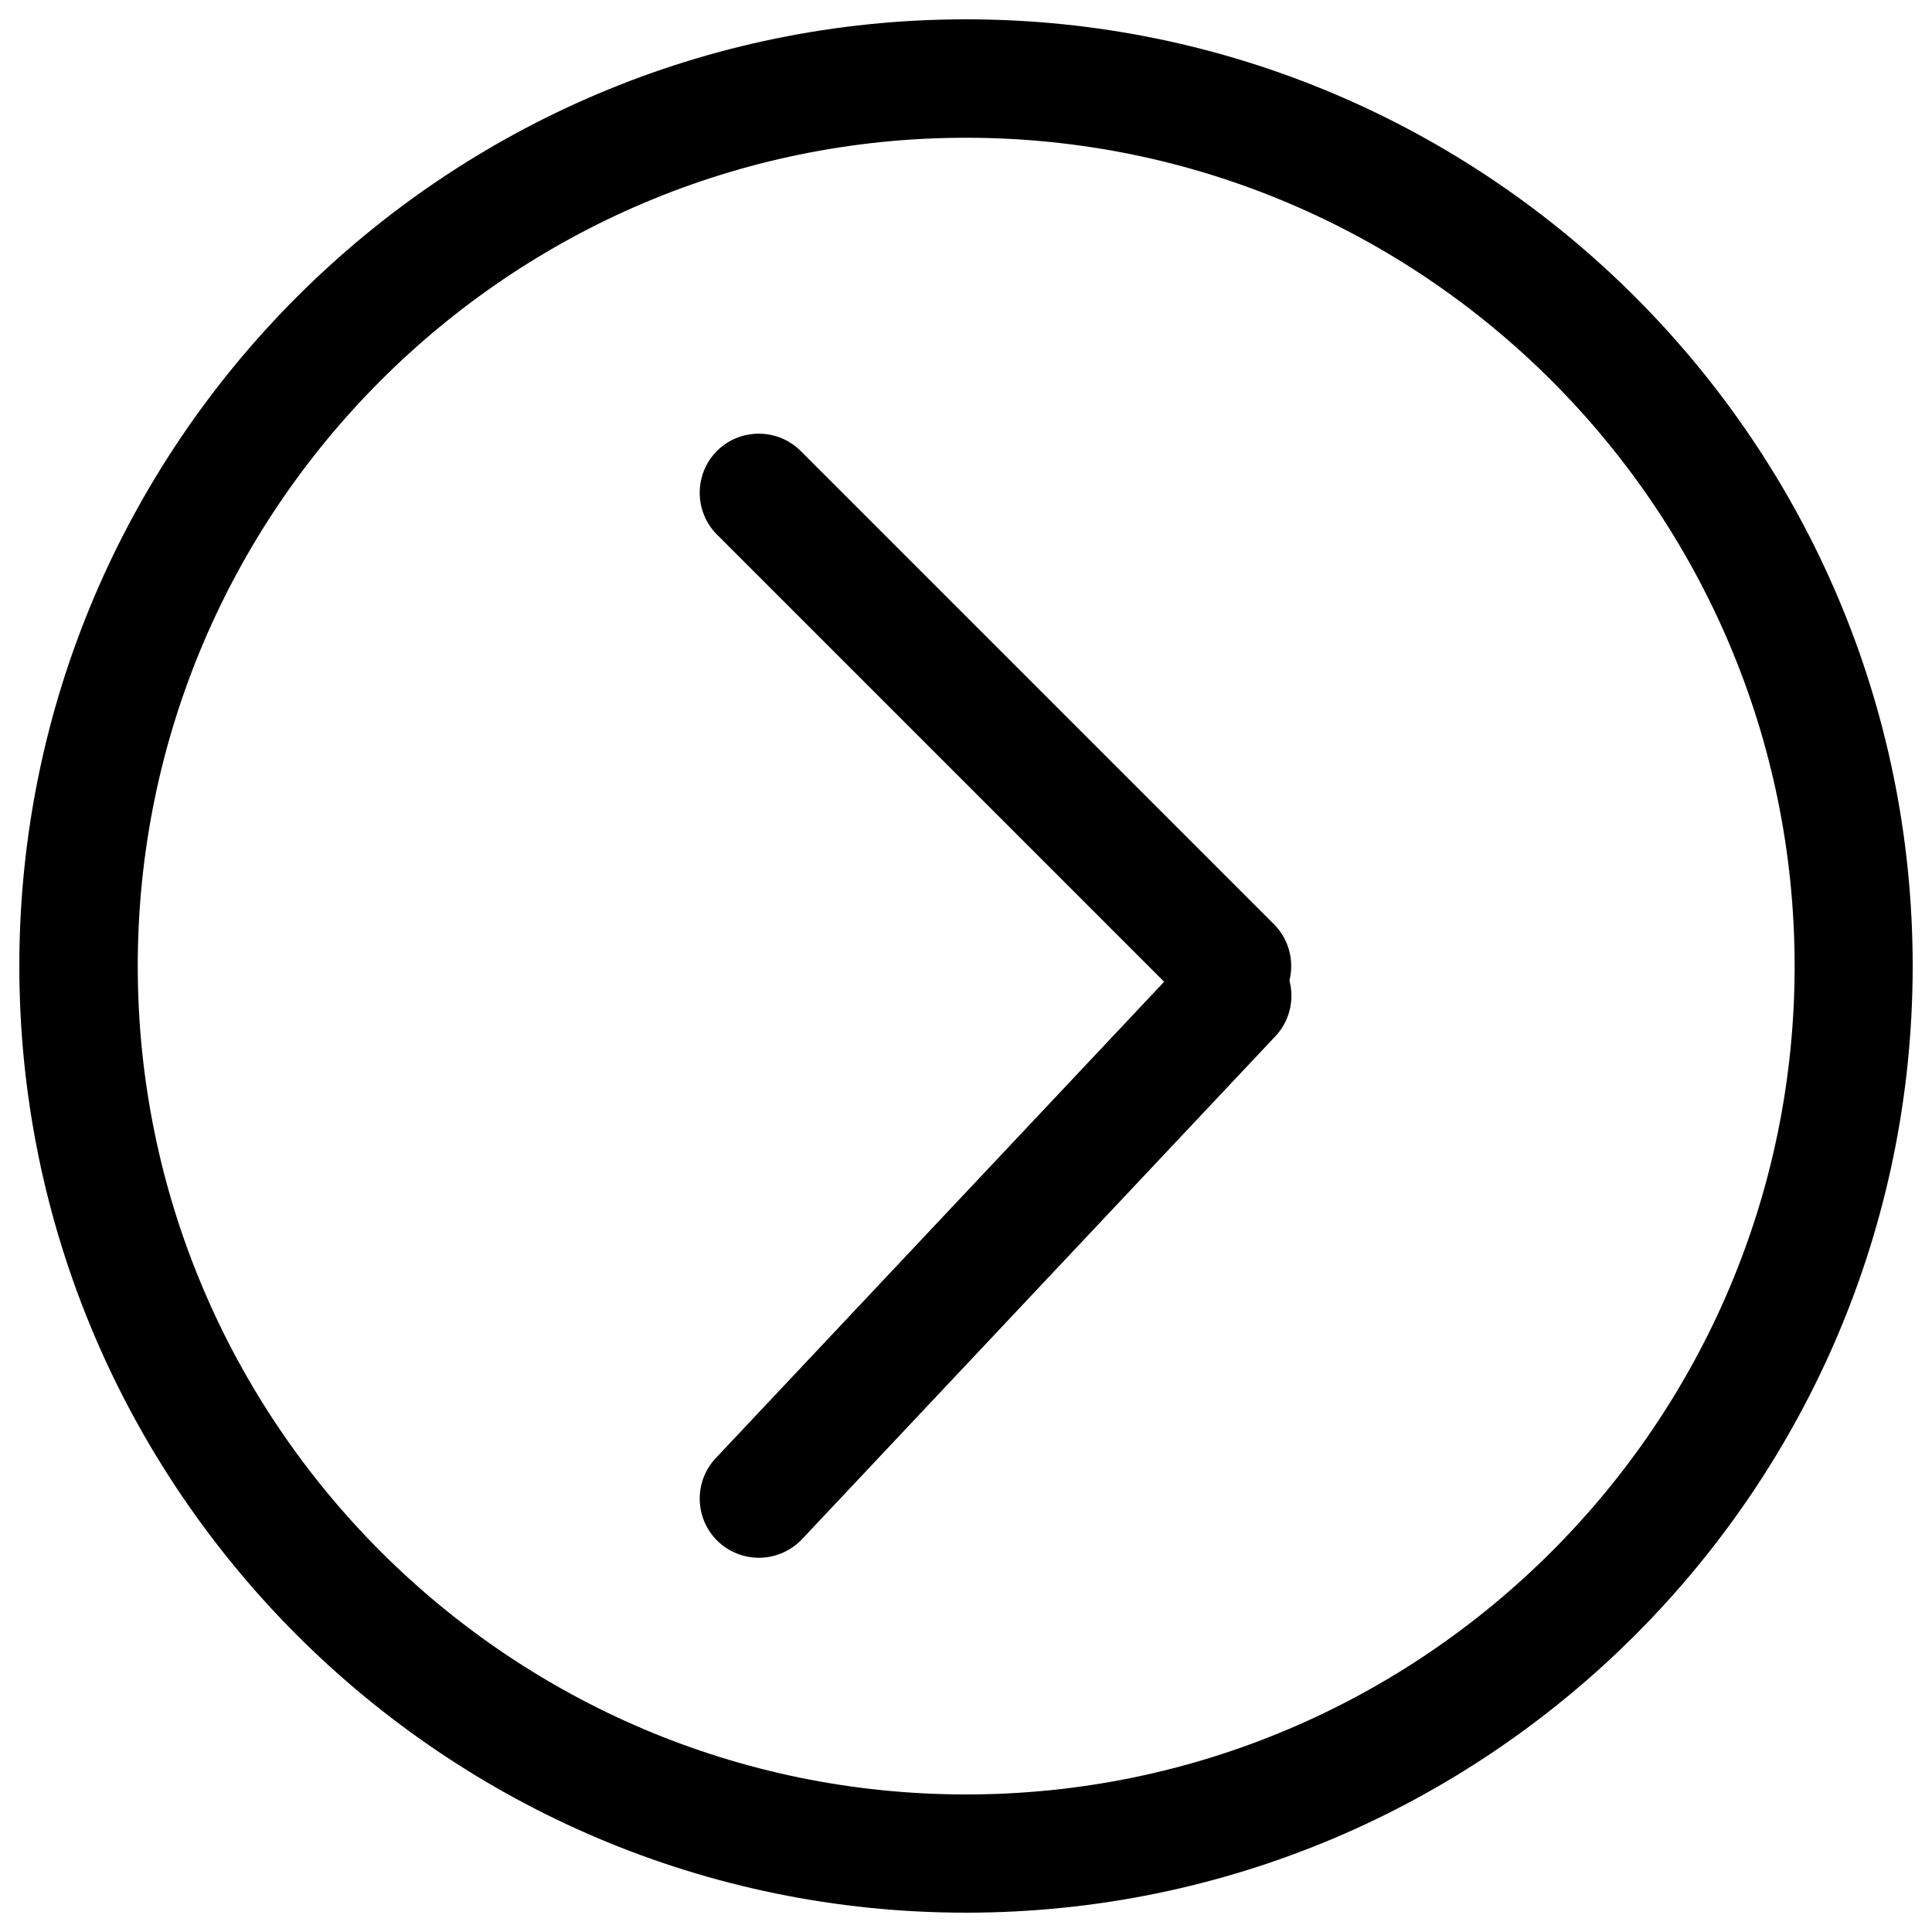<?xml version="1.0" encoding="utf-8"?>
<!-- Svg Vector Icons : http://www.onlinewebfonts.com/icon -->
<!DOCTYPE svg PUBLIC "-//W3C//DTD SVG 1.1//EN" "http://www.w3.org/Graphics/SVG/1.1/DTD/svg11.dtd">
<svg version="1.1" xmlns="http://www.w3.org/2000/svg" xmlns:xlink="http://www.w3.org/1999/xlink" x="0px" y="0px" viewBox="0 0 1000 1000" enable-background="new 0 0 1000 1000" xml:space="preserve">
<g><path d="M500,990C229.8,990,10,770.2,10,500S229.8,10,500,10s490,219.8,490,490S770.2,990,500,990z M500,71.3C263.6,71.3,71.3,263.6,71.3,500c0,236.4,192.3,428.8,428.8,428.8c236.4,0,428.8-192.4,428.8-428.8C928.8,263.6,736.4,71.3,500,71.3z"/><path d="M392.8,255l245,245L392.8,255z"/><path d="M637.8,530.6c-7.8,0-15.7-3-21.7-8.9l-245-245c-11.9-11.9-11.9-31.4,0-43.3c11.9-11.9,31.4-11.9,43.3,0l245,245c11.9,11.9,11.9,31.4,0,43.3C653.5,527.6,645.7,530.6,637.8,530.6z"/><path d="M392.8,775.6l245-260.3L392.8,775.6z"/><path d="M392.8,806.3c-7.5,0-15.1-2.8-21-8.3c-12.3-11.6-12.9-31-1.3-43.3l245-260.3c11.6-12.4,31.1-12.9,43.3-1.3c12.3,11.6,12.9,31,1.3,43.3l-245,260.3C409.1,803,401,806.3,392.8,806.3z"/></g>
</svg>